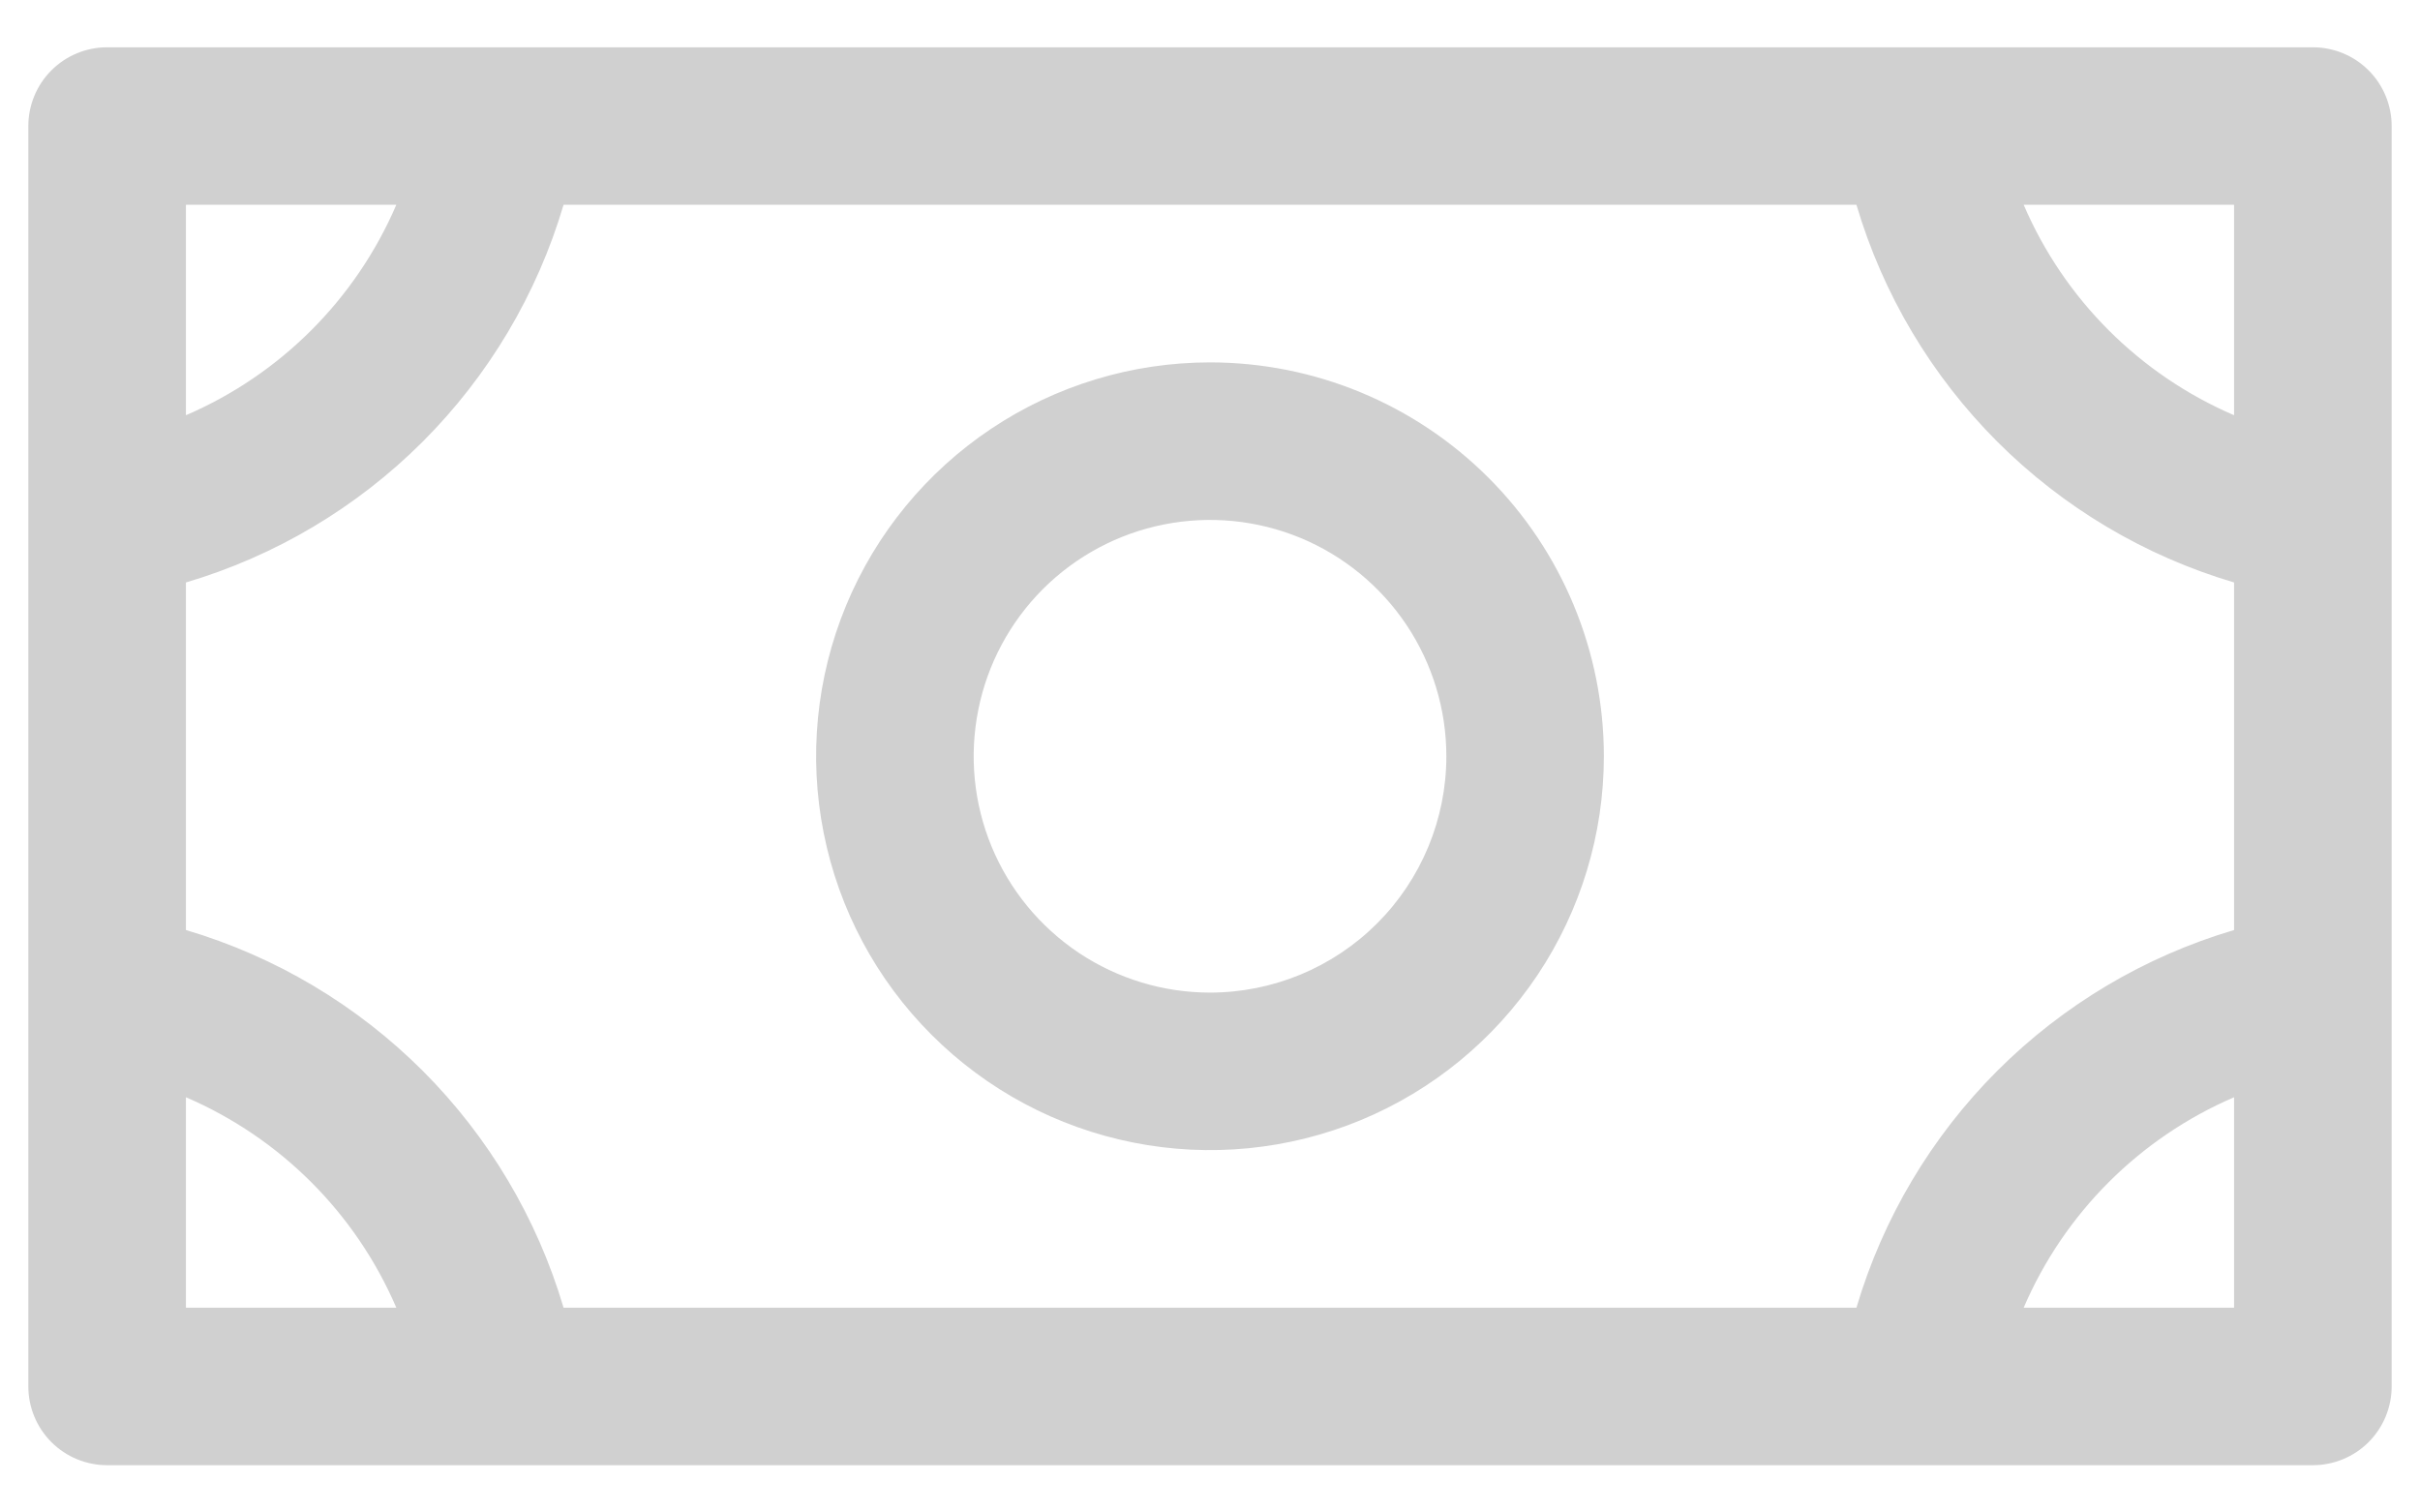 <svg width="48" height="30" viewBox="0 0 48 30" fill="none" xmlns="http://www.w3.org/2000/svg">
<path d="M24 7.188C22.455 7.188 20.944 7.646 19.66 8.504C18.375 9.363 17.373 10.583 16.782 12.01C16.191 13.438 16.036 15.009 16.338 16.524C16.639 18.04 17.383 19.432 18.476 20.524C19.568 21.617 20.96 22.361 22.476 22.662C23.991 22.964 25.562 22.809 26.99 22.218C28.417 21.627 29.637 20.625 30.496 19.34C31.354 18.056 31.812 16.545 31.812 15C31.812 12.928 30.989 10.941 29.524 9.476C28.059 8.011 26.072 7.188 24 7.188ZM24 19.688C23.073 19.688 22.167 19.413 21.396 18.898C20.625 18.382 20.024 17.65 19.669 16.794C19.314 15.937 19.222 14.995 19.403 14.085C19.583 13.176 20.03 12.341 20.685 11.685C21.341 11.03 22.176 10.583 23.085 10.403C23.995 10.222 24.937 10.315 25.794 10.669C26.65 11.024 27.382 11.625 27.898 12.396C28.413 13.167 28.688 14.073 28.688 15C28.688 16.243 28.194 17.436 27.315 18.315C26.436 19.194 25.243 19.688 24 19.688ZM45.875 0.938H2.125C1.711 0.938 1.313 1.102 1.02 1.395C0.727 1.688 0.562 2.086 0.562 2.5V27.5C0.562 27.914 0.727 28.312 1.02 28.605C1.313 28.898 1.711 29.062 2.125 29.062H45.875C46.289 29.062 46.687 28.898 46.98 28.605C47.273 28.312 47.438 27.914 47.438 27.5V2.5C47.438 2.086 47.273 1.688 46.98 1.395C46.687 1.102 46.289 0.938 45.875 0.938ZM36.822 25.938H11.178C10.653 24.163 9.693 22.549 8.385 21.24C7.076 19.932 5.462 18.972 3.688 18.447V11.553C5.462 11.028 7.076 10.068 8.385 8.76C9.693 7.451 10.653 5.837 11.178 4.062H36.822C37.347 5.837 38.307 7.451 39.615 8.76C40.923 10.068 42.538 11.028 44.312 11.553V18.447C42.538 18.972 40.923 19.932 39.615 21.24C38.307 22.549 37.347 24.163 36.822 25.938ZM44.312 8.236C42.438 7.43 40.944 5.937 40.139 4.062H44.312V8.236ZM7.861 4.062C7.055 5.937 5.562 7.43 3.688 8.236V4.062H7.861ZM3.688 21.764C5.562 22.57 7.055 24.063 7.861 25.938H3.688V21.764ZM40.139 25.938C40.944 24.063 42.438 22.57 44.312 21.764V25.938H40.139Z" fill="#D0D0D0"/>
</svg>
